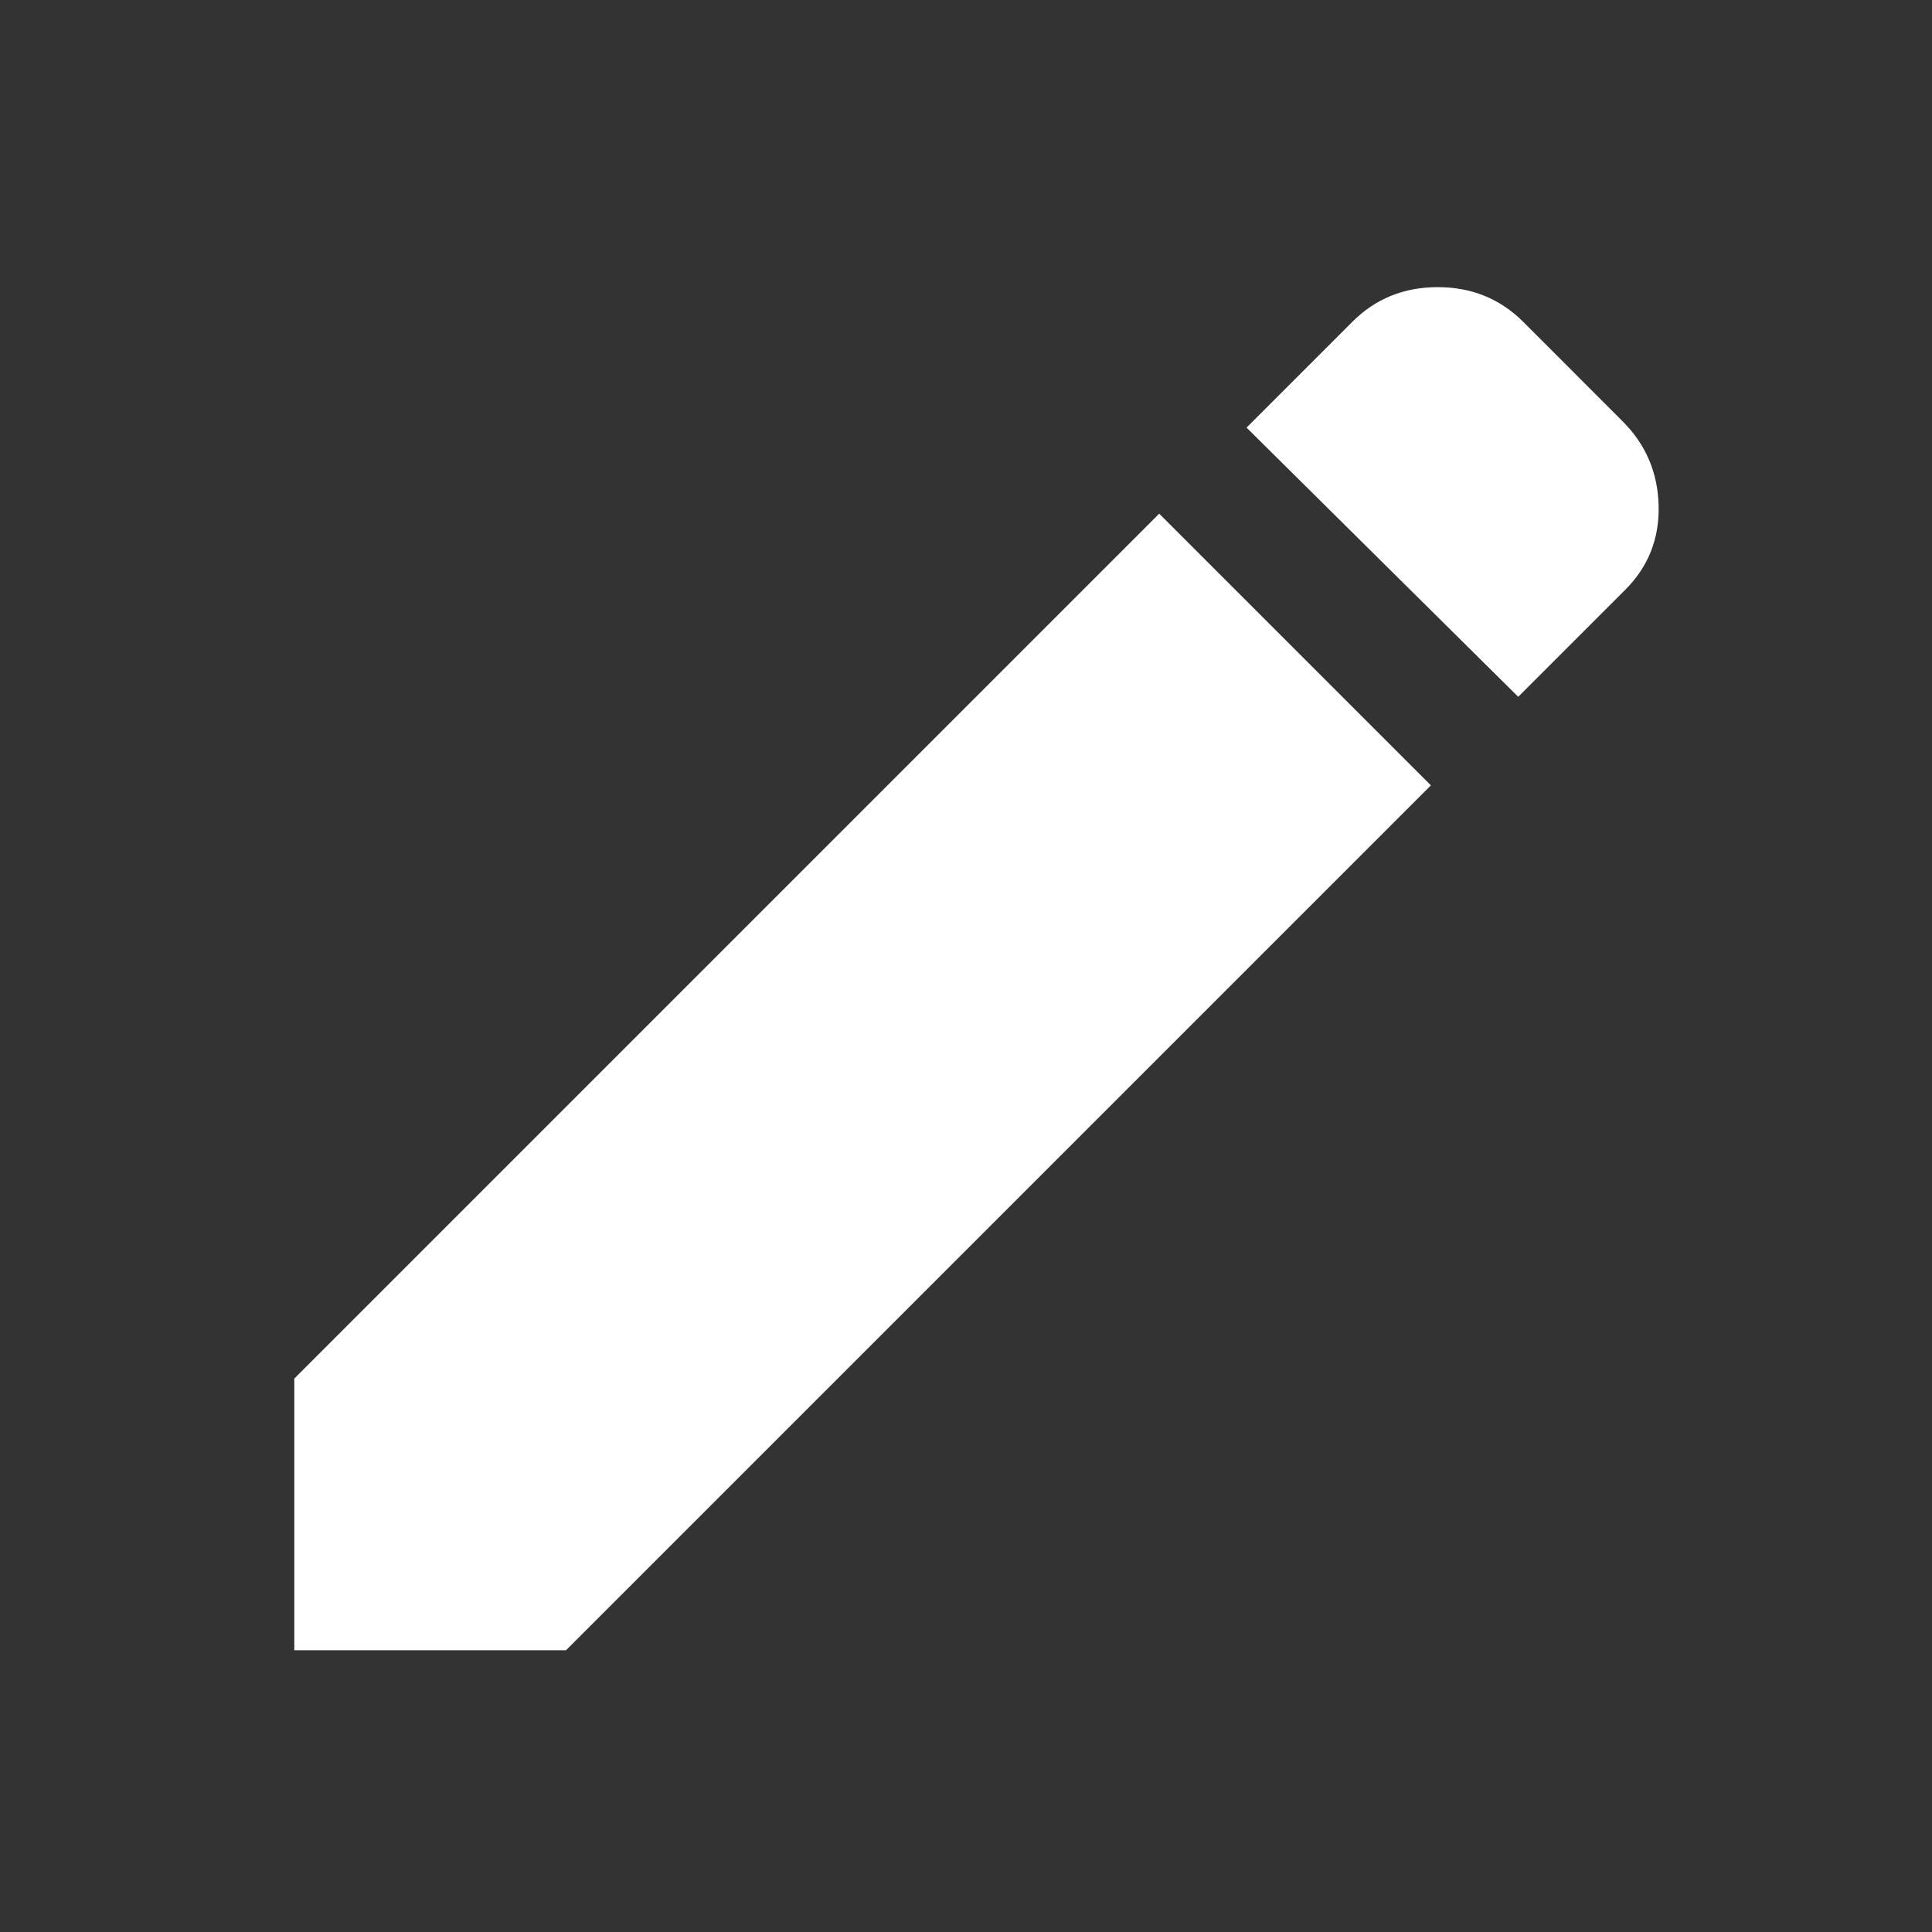 <svg viewBox="0 0 24 24" xmlns="http://www.w3.org/2000/svg">
<rect x="0" y="0" width="24" height="24" fill="#333333" stroke="none"/>
<path fill="#fff" d="M18.86 8.656L15.485 5.312L16.799 3.998C17.086 3.711 17.439 3.567 17.86 3.567C18.28 3.567 18.634 3.711 18.922 3.998L20.158 5.235C20.445 5.522 20.594 5.871 20.604 6.281C20.614 6.691 20.476 7.04 20.189 7.327L18.86 8.656ZM17.775 9.756L7.031 20.5H3.656V17.125L14.4 6.381L17.775 9.756Z"/>
</svg>
